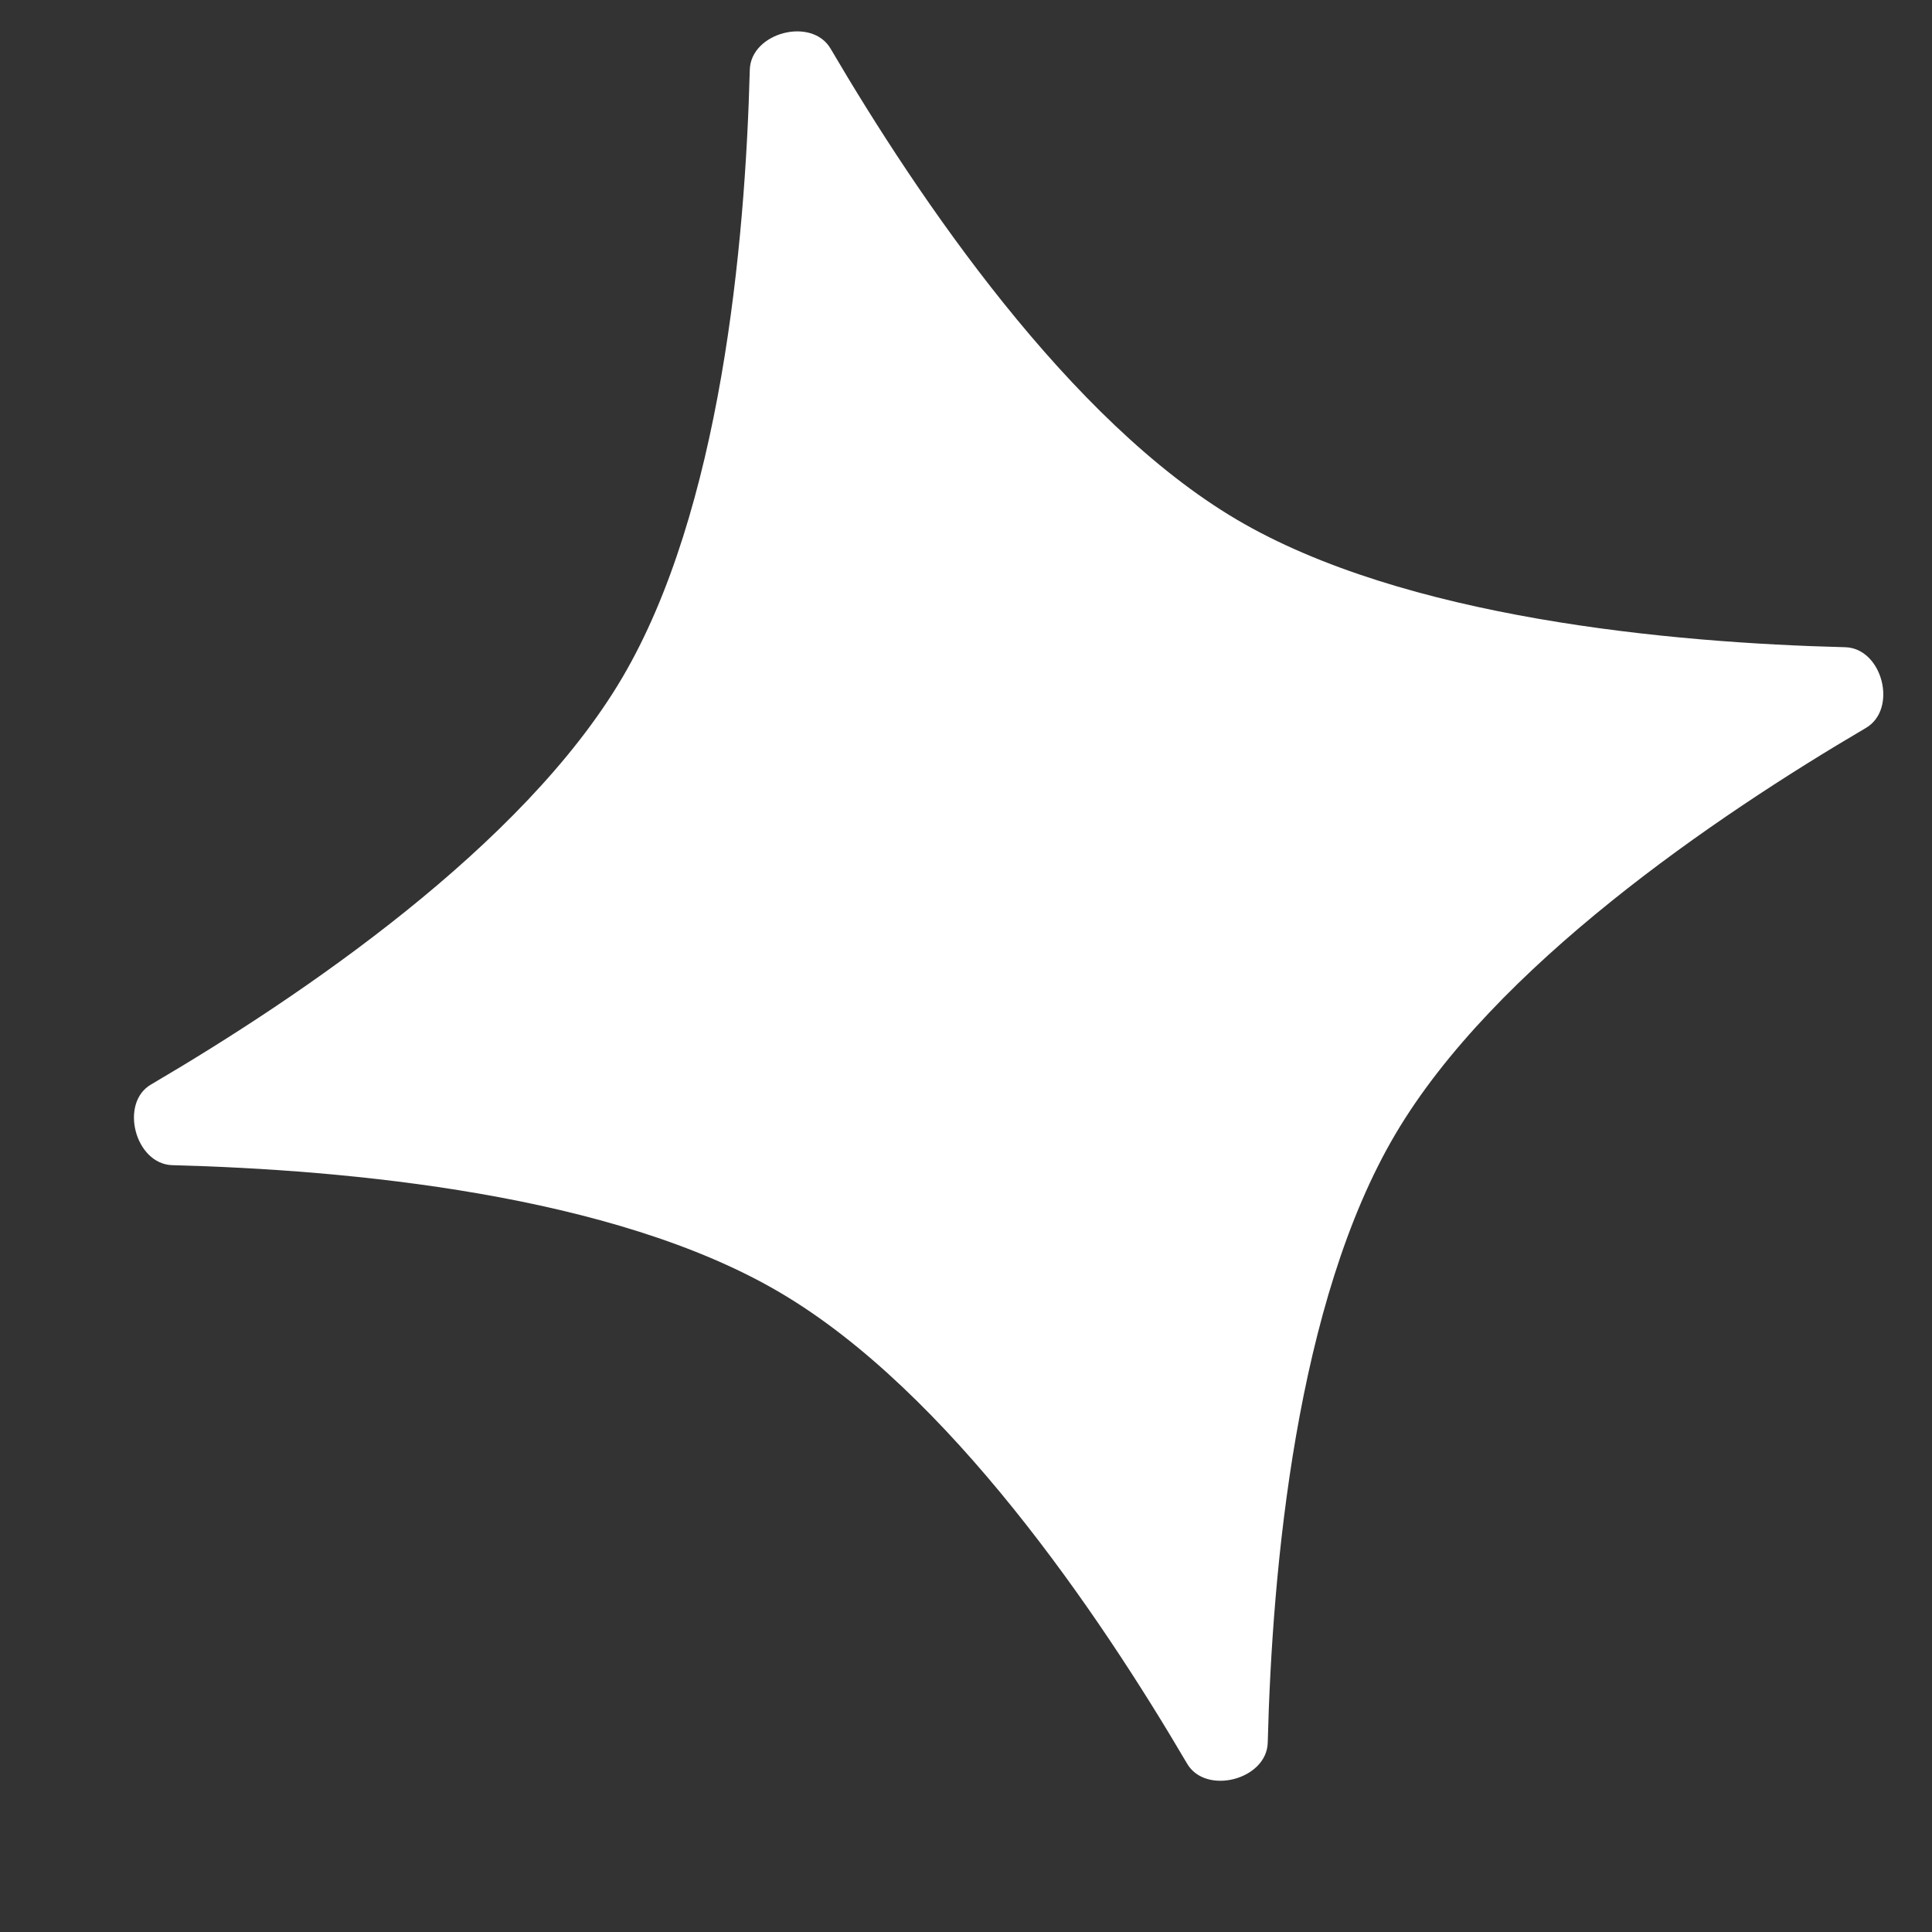 <svg width="11" height="11" viewBox="0 0 11 11" fill="none" xmlns="http://www.w3.org/2000/svg">
<rect x="0" y="0" width="11" height="11" fill="#333333" stroke="none"/>
<path d="M4.269 0.397C4.275 0.185 4.622 0.094 4.729 0.277C5.233 1.136 6.087 2.395 7.041 2.958C7.994 3.52 9.511 3.66 10.506 3.685C10.718 3.691 10.807 4.038 10.623 4.145C9.765 4.649 8.508 5.503 7.945 6.457C7.381 7.411 7.243 8.927 7.218 9.922C7.212 10.134 6.863 10.223 6.758 10.04C6.254 9.181 5.4 7.925 4.444 7.361C3.49 6.797 1.974 6.66 0.981 6.634C0.769 6.628 0.678 6.279 0.861 6.174C1.72 5.67 2.978 4.816 3.542 3.86C4.104 2.907 4.243 1.39 4.269 0.397Z" fill="white"/>
</svg>
